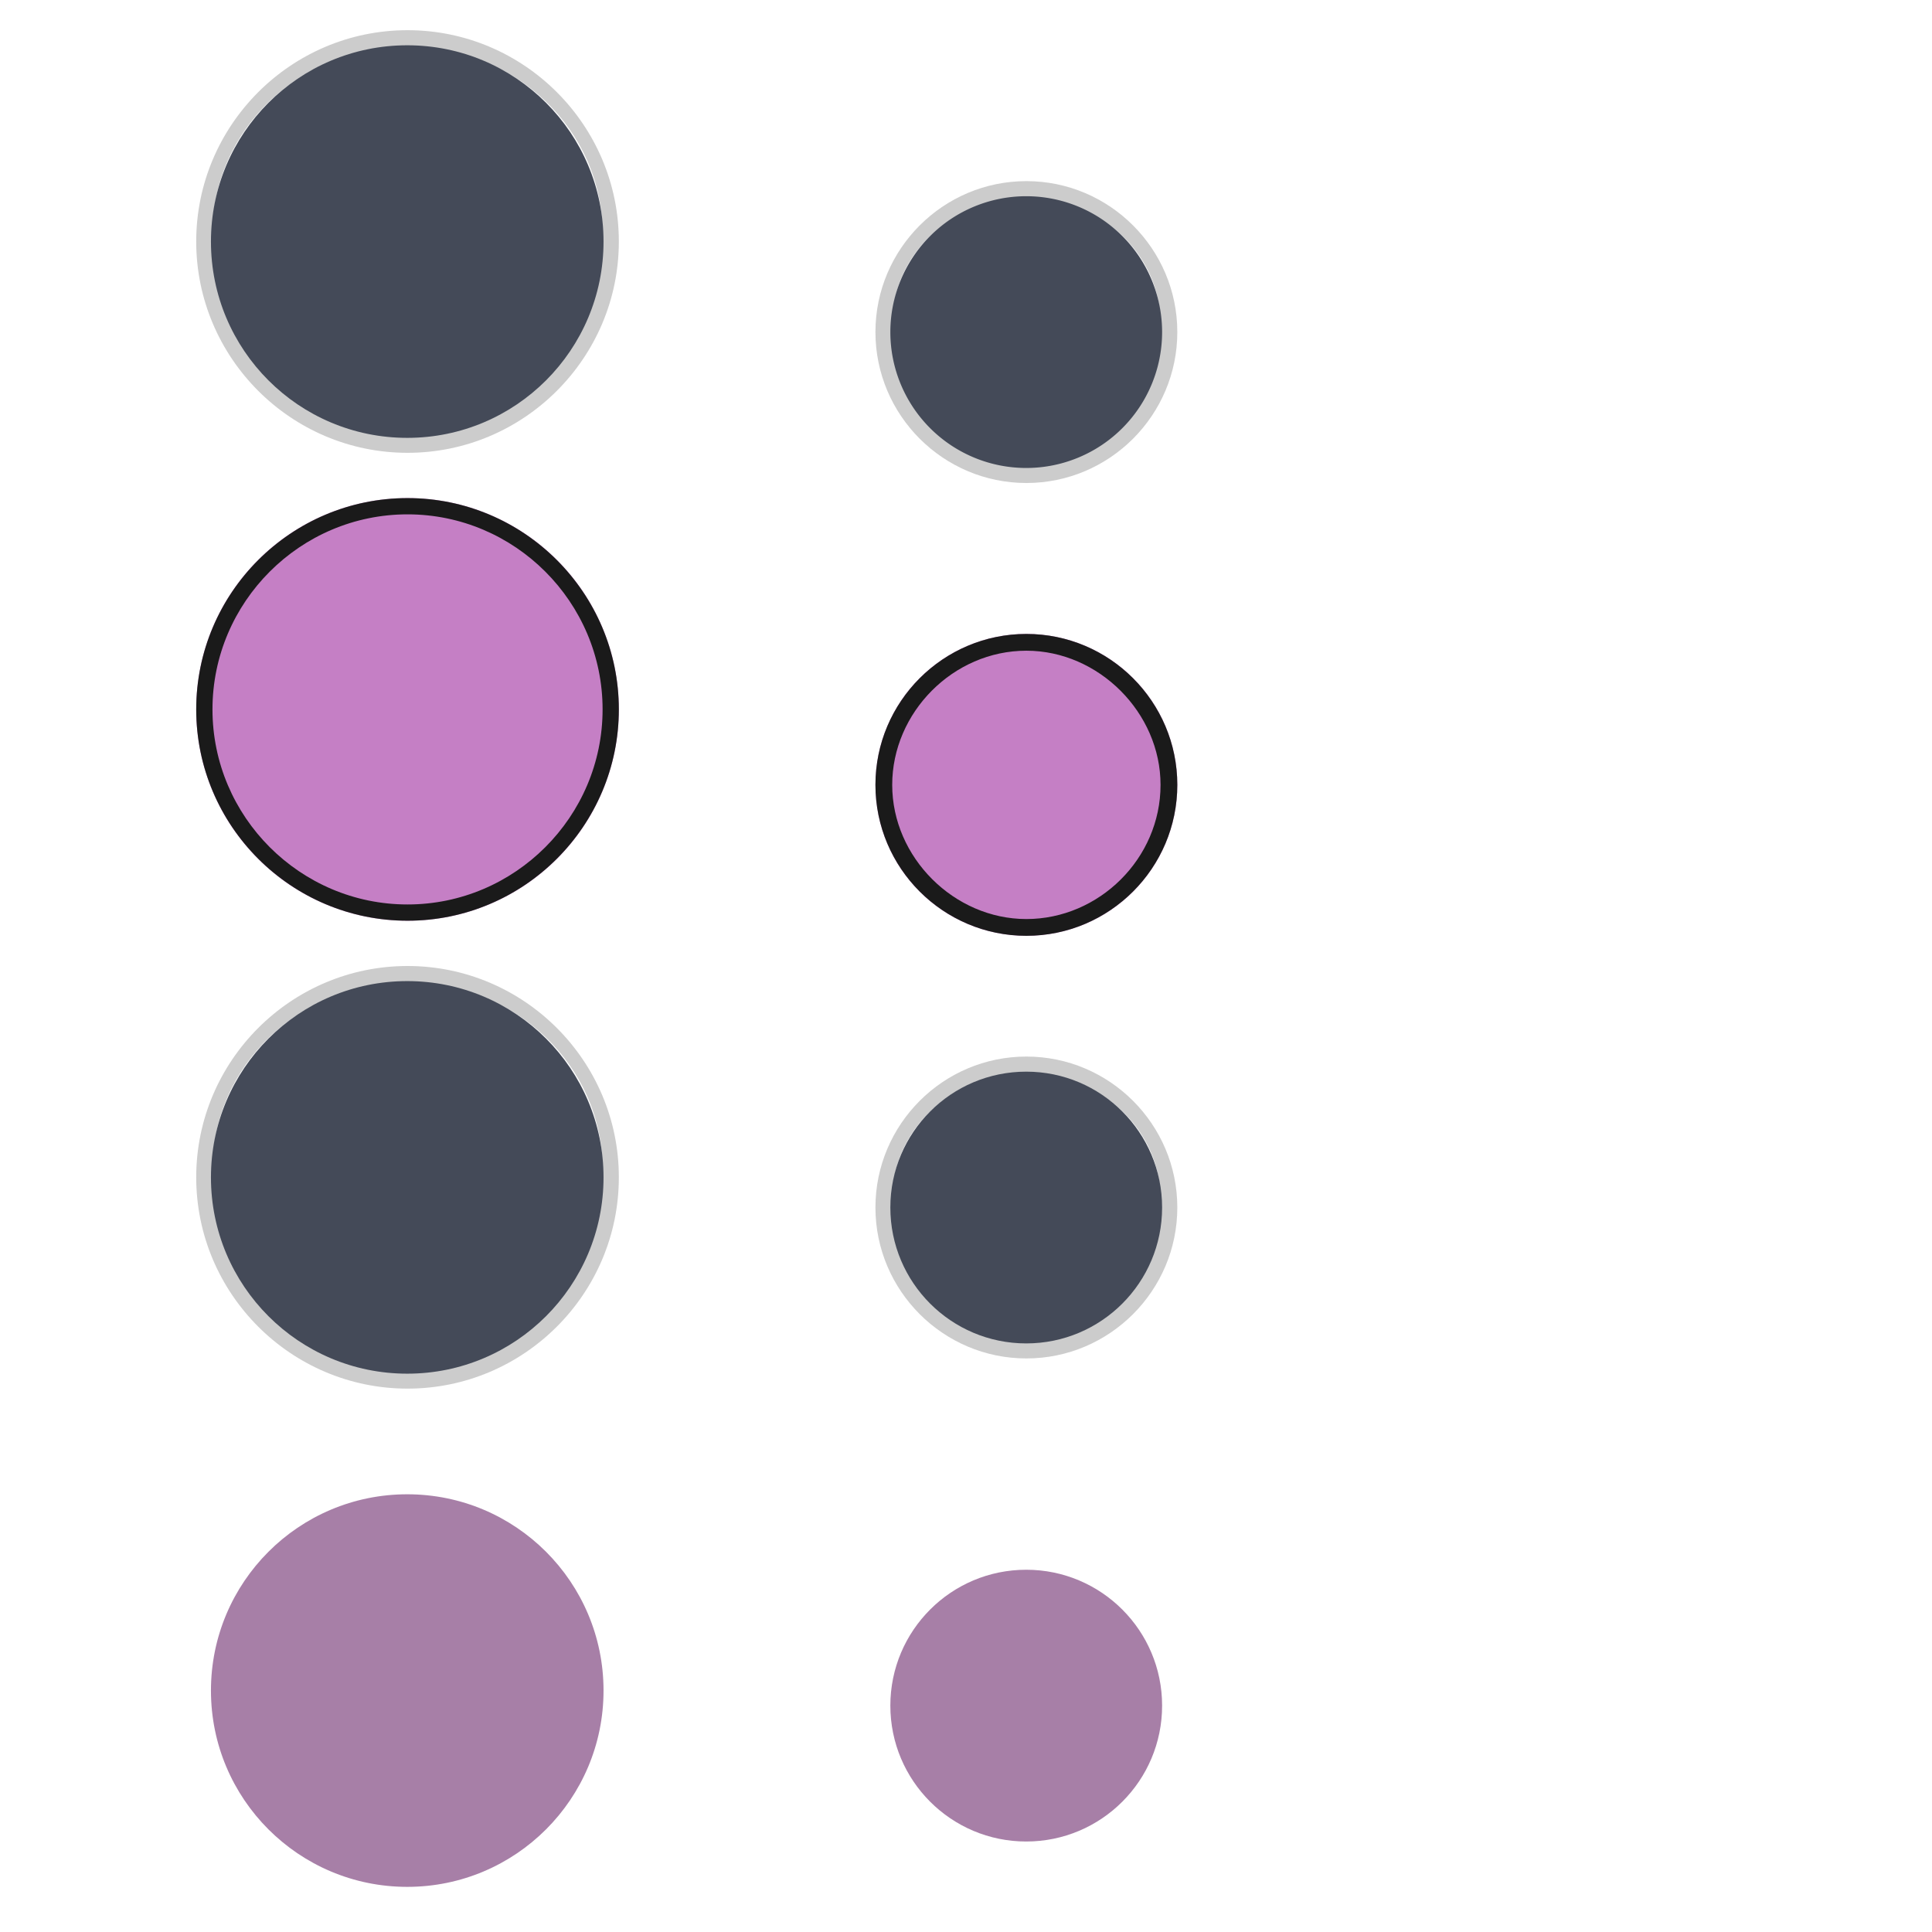 <?xml version="1.0" encoding="UTF-8" standalone="no"?>
<svg
   xmlns:osb="http://www.openswatchbook.org/uri/2009/osb"
   xmlns:dc="http://purl.org/dc/elements/1.1/"
   xmlns:cc="http://creativecommons.org/ns#"
   xmlns:rdf="http://www.w3.org/1999/02/22-rdf-syntax-ns#"
   xmlns:svg="http://www.w3.org/2000/svg"
   xmlns="http://www.w3.org/2000/svg"
   xmlns:sodipodi="http://sodipodi.sourceforge.net/DTD/sodipodi-0.dtd"
   xmlns:inkscape="http://www.inkscape.org/namespaces/inkscape"
   id="svg2"
   width="128"
   height="128"
   version="1"
   sodipodi:docname="actionbutton.svg"
   inkscape:version="0.92.4 (5da689c313, 2019-01-14)">
  <sodipodi:namedview
     pagecolor="#ffffff"
     bordercolor="#666666"
     borderopacity="1"
     objecttolerance="10"
     gridtolerance="10"
     guidetolerance="10"
     inkscape:pageopacity="0"
     inkscape:pageshadow="2"
     inkscape:window-width="1280"
     inkscape:window-height="977"
     id="namedview39"
     showgrid="false"
     inkscape:zoom="3.6875"
     inkscape:cx="42.578893"
     inkscape:cy="36.663741"
     inkscape:window-x="0"
     inkscape:window-y="0"
     inkscape:window-maximized="1"
     inkscape:current-layer="svg2" />
  <defs
     id="defs4">
    <linearGradient
       id="linearGradient6476"
       osb:paint="solid">
      <stop
         id="stop6478"
         offset="0"
         style="stop-color:#ffffff;stop-opacity:1" />
    </linearGradient>
  </defs>
  <g
     id="layer1">
    <g
       id="focus"
       transform="matrix(1.6,0,0,1.6,78.344,99.056)">
      <rect
         id="rect4201"
         width="20"
         height="20"
         x="-42.09"
         y="-1.91"
         style="fill:#000000;fill-opacity:1;stroke:none;opacity:0.001" />
      <circle
         id="circle4205"
         cx="-32"
         cy="8"
         r="8"
         transform="matrix(1.016,0,0,1.016,0.41,-0.035)"
         style="color:#eff0f1;fill:#500050;fill-opacity:1;stroke:none;opacity:0.5" />
    </g>
    <g
       id="hover"
       transform="matrix(1.6,0,0,1.6,78.344,65.056)">
      <rect
         id="rect4185"
         width="20"
         height="20"
         x="-42.09"
         y="-1.91"
         style="fill:#000000;fill-opacity:1;stroke:none;opacity:0.001" />
      <path
         id="path4187"
         d="m -32.09,-0.66 c -4.822,0 -8.75,3.928 -8.75,8.75 0,4.822 3.928,8.75 8.75,8.75 4.822,0 8.75,-3.928 8.75,-8.75 0,-4.822 -3.928,-8.75 -8.75,-8.75 z m 0,0.673 c 4.461,0 8.077,3.465 8.077,7.74 0,4.008 -3.184,7.302 -7.257,7.698 -0.021,0.002 -0.042,-0.002 -0.063,0 -0.251,0.023 -0.5,0.042 -0.757,0.042 -0.257,0 -0.506,-0.019 -0.757,-0.042 -0.021,-0.002 -0.042,0.002 -0.063,0 -4.073,-0.396 -7.257,-3.691 -7.257,-7.698 0,-4.275 3.616,-7.74 8.077,-7.74 z"
         style="opacity:0.2;fill:#000000;fill-opacity:1;stroke:none" />
      <circle
         id="circle4189"
         cx="-32"
         cy="8"
         r="8"
         transform="matrix(1.016,0,0,1.016,0.41,-0.035)"
         style="color:#eff0f1;fill:#444a58;fill-opacity:1;stroke:none" />
    </g>
    <g
       id="22-22-focus"
       transform="matrix(1.1,0,0,1.1,103.299,104.101)">
      <rect
         id="rect4209"
         width="20"
         height="20"
         x="-42.09"
         y="-1.91"
         style="fill:#000000;fill-opacity:1;stroke:none;opacity:0.001" />
      <circle
         id="circle4213"
         cx="-32"
         cy="8"
         r="8"
         transform="matrix(1.023,0,0,1.023,0.637,-0.092)"
         style="color:#eff0f1;fill:#500050;fill-opacity:1;stroke:none;opacity:0.5" />
    </g>
    <g
       id="22-22-hover"
       transform="matrix(1.1,0,0,1.1,103.299,71.101)">
      <rect
         id="rect4193"
         width="20"
         height="20"
         x="-42.09"
         y="-1.91"
         style="fill:#000000;fill-opacity:1;stroke:none;opacity:0.001" />
      <path
         id="path4195"
         d="m -32.09,-1.001 c -5.01,0 -9.091,4.081 -9.091,9.091 0,5.01 4.081,9.091 9.091,9.091 5.01,0 9.091,-4.081 9.091,-9.091 0,-5.01 -4.081,-9.091 -9.091,-9.091 z m 0,1.01 c 4.463,0 8.081,3.392 8.081,7.576 0,3.922 -3.185,7.156 -7.26,7.544 -0.031,0.004 -0.063,-0.003 -0.095,0 -0.241,0.02 -0.479,0.032 -0.726,0.032 -0.247,0 -0.485,-0.011 -0.726,-0.032 -0.031,-0.003 -0.063,0.004 -0.095,0 -4.075,-0.388 -7.26,-3.622 -7.26,-7.544 0,-4.184 3.618,-7.576 8.081,-7.576 z"
         style="opacity:0.2;fill:#000000;fill-opacity:1;stroke:none" />
      <circle
         id="path4197"
         cx="-32"
         cy="8"
         r="8"
         transform="matrix(1.023,0,0,1.023,0.637,-0.092)"
         style="color:#eff0f1;fill:#444a58;fill-opacity:1;stroke:none" />
    </g>
    <g
       id="normal"
       transform="matrix(1.6,0,0,1.6,78.344,3.056)">
      <rect
         id="rect3803"
         width="20"
         height="20"
         x="-42.09"
         y="-1.91"
         style="fill:#000000;fill-opacity:1;stroke:none;opacity:0.001" />
      <path
         id="path3033"
         d="m -32.09,-0.66 c -4.822,0 -8.75,3.928 -8.75,8.75 0,4.822 3.928,8.75 8.75,8.75 4.822,0 8.75,-3.928 8.75,-8.75 0,-4.822 -3.928,-8.75 -8.75,-8.75 z m 0,0.673 c 4.461,0 8.077,3.465 8.077,7.74 0,4.008 -3.184,7.302 -7.257,7.698 -0.021,0.002 -0.042,-0.002 -0.063,0 -0.251,0.023 -0.5,0.042 -0.757,0.042 -0.257,0 -0.506,-0.019 -0.757,-0.042 -0.021,-0.002 -0.042,0.002 -0.063,0 -4.073,-0.396 -7.257,-3.691 -7.257,-7.698 0,-4.275 3.616,-7.74 8.077,-7.74 z"
         style="opacity:0.2;fill:#000000;fill-opacity:1;stroke:none" />
      <circle
         id="path3031"
         cx="-32"
         cy="8"
         r="8"
         transform="matrix(1.016,0,0,1.016,0.41,-0.035)"
         style="color:#eff0f1;fill:#444a58;fill-opacity:1;stroke:none" />
    </g>
    <g
       id="pressed">
      <path
         id="rect3870"
         d="m 11,31 32,0 0,32 -32,0 z"
         style="fill:#000000;fill-opacity:1;stroke:none;opacity:0.001" />
      <circle
         id="path3872"
         cx="27"
         cy="47"
         r="14"
         style="color:#3daee9;fill:#8c008c;fill-opacity:1;stroke:none;opacity:0.5" />
      <path
         id="path4165"
         d="m 27,33 c -7.716,0 -14,6.284 -14,14 0,7.716 6.284,14 14,14 7.716,0 14,-6.284 14,-14 0,-7.716 -6.284,-14 -14,-14 z m 0,1.077 c 7.111,0 12.923,5.812 12.923,12.923 0,7.111 -5.812,12.923 -12.923,12.923 -7.111,0 -12.923,-5.812 -12.923,-12.923 0,-7.111 5.812,-12.923 12.923,-12.923 z"
         style="color:#3daee9;opacity:1;fill:#1a1a1a;fill-opacity:1;stroke:none" />
    </g>
    <g
       id="22-22-normal"
       transform="matrix(1.1,0,0,1.1,103.299,13.101)">
      <rect
         id="rect3042"
         width="20"
         height="20"
         x="-42.09"
         y="-1.91"
         style="fill:#000000;fill-opacity:1;stroke:none;opacity:0.001" />
      <path
         id="path3046"
         d="m -32.09,-1.001 c -5.01,0 -9.091,4.081 -9.091,9.091 0,5.01 4.081,9.091 9.091,9.091 5.01,0 9.091,-4.081 9.091,-9.091 0,-5.01 -4.081,-9.091 -9.091,-9.091 z m 0,1.01 c 4.463,0 8.081,3.392 8.081,7.576 0,3.922 -3.185,7.156 -7.26,7.544 -0.031,0.004 -0.063,-0.003 -0.095,0 -0.241,0.02 -0.479,0.032 -0.726,0.032 -0.247,0 -0.485,-0.011 -0.726,-0.032 -0.031,-0.003 -0.063,0.004 -0.095,0 -4.075,-0.388 -7.26,-3.622 -7.26,-7.544 0,-4.184 3.618,-7.576 8.081,-7.576 z"
         style="opacity:0.2;fill:#000000;fill-opacity:1;stroke:none" />
      <path
         id="path3044"
         d="m -24,8 a 8,8 0 0 1 -8,8 8,8 0 0 1 -8,-8 8,8 0 0 1 8,-8 8,8 0 0 1 8,8 z"
         transform="matrix(1.023,0,0,1.023,0.637,-0.092)"
         style="fill:#444a58;fill-opacity:1;stroke:none" />
    </g>
    <g
       id="22-22-pressed">
      <rect
         id="rect3064"
         width="22"
         height="22"
         x="57"
         y="41"
         style="fill:#000000;fill-opacity:1;stroke:none;opacity:0.001" />
      <circle
         id="path3066"
         cx="68"
         cy="52"
         r="10"
         style="color:#3daee9;fill:#8c008c;fill-opacity:1;stroke:none;opacity:0.5" />
      <path
         id="path3052-3"
         d="m 68,42 c -5.511,0 -10,4.489 -10,10 0,5.511 4.489,10 10,10 5.511,0 10,-4.489 10,-10 0,-5.511 -4.489,-10 -10,-10 z m 0,1.111 c 4.785,0 8.889,4.104 8.889,8.889 0,4.883 -4.08,8.889 -8.889,8.889 -4.785,0 -8.889,-4.08 -8.889,-8.889 0,-4.785 4.03,-8.889 8.889,-8.889 z"
         style="color:#3daee9;opacity:1;fill:#1a1a1a;fill-opacity:1;stroke:none" />
    </g>
  </g>
</svg>

